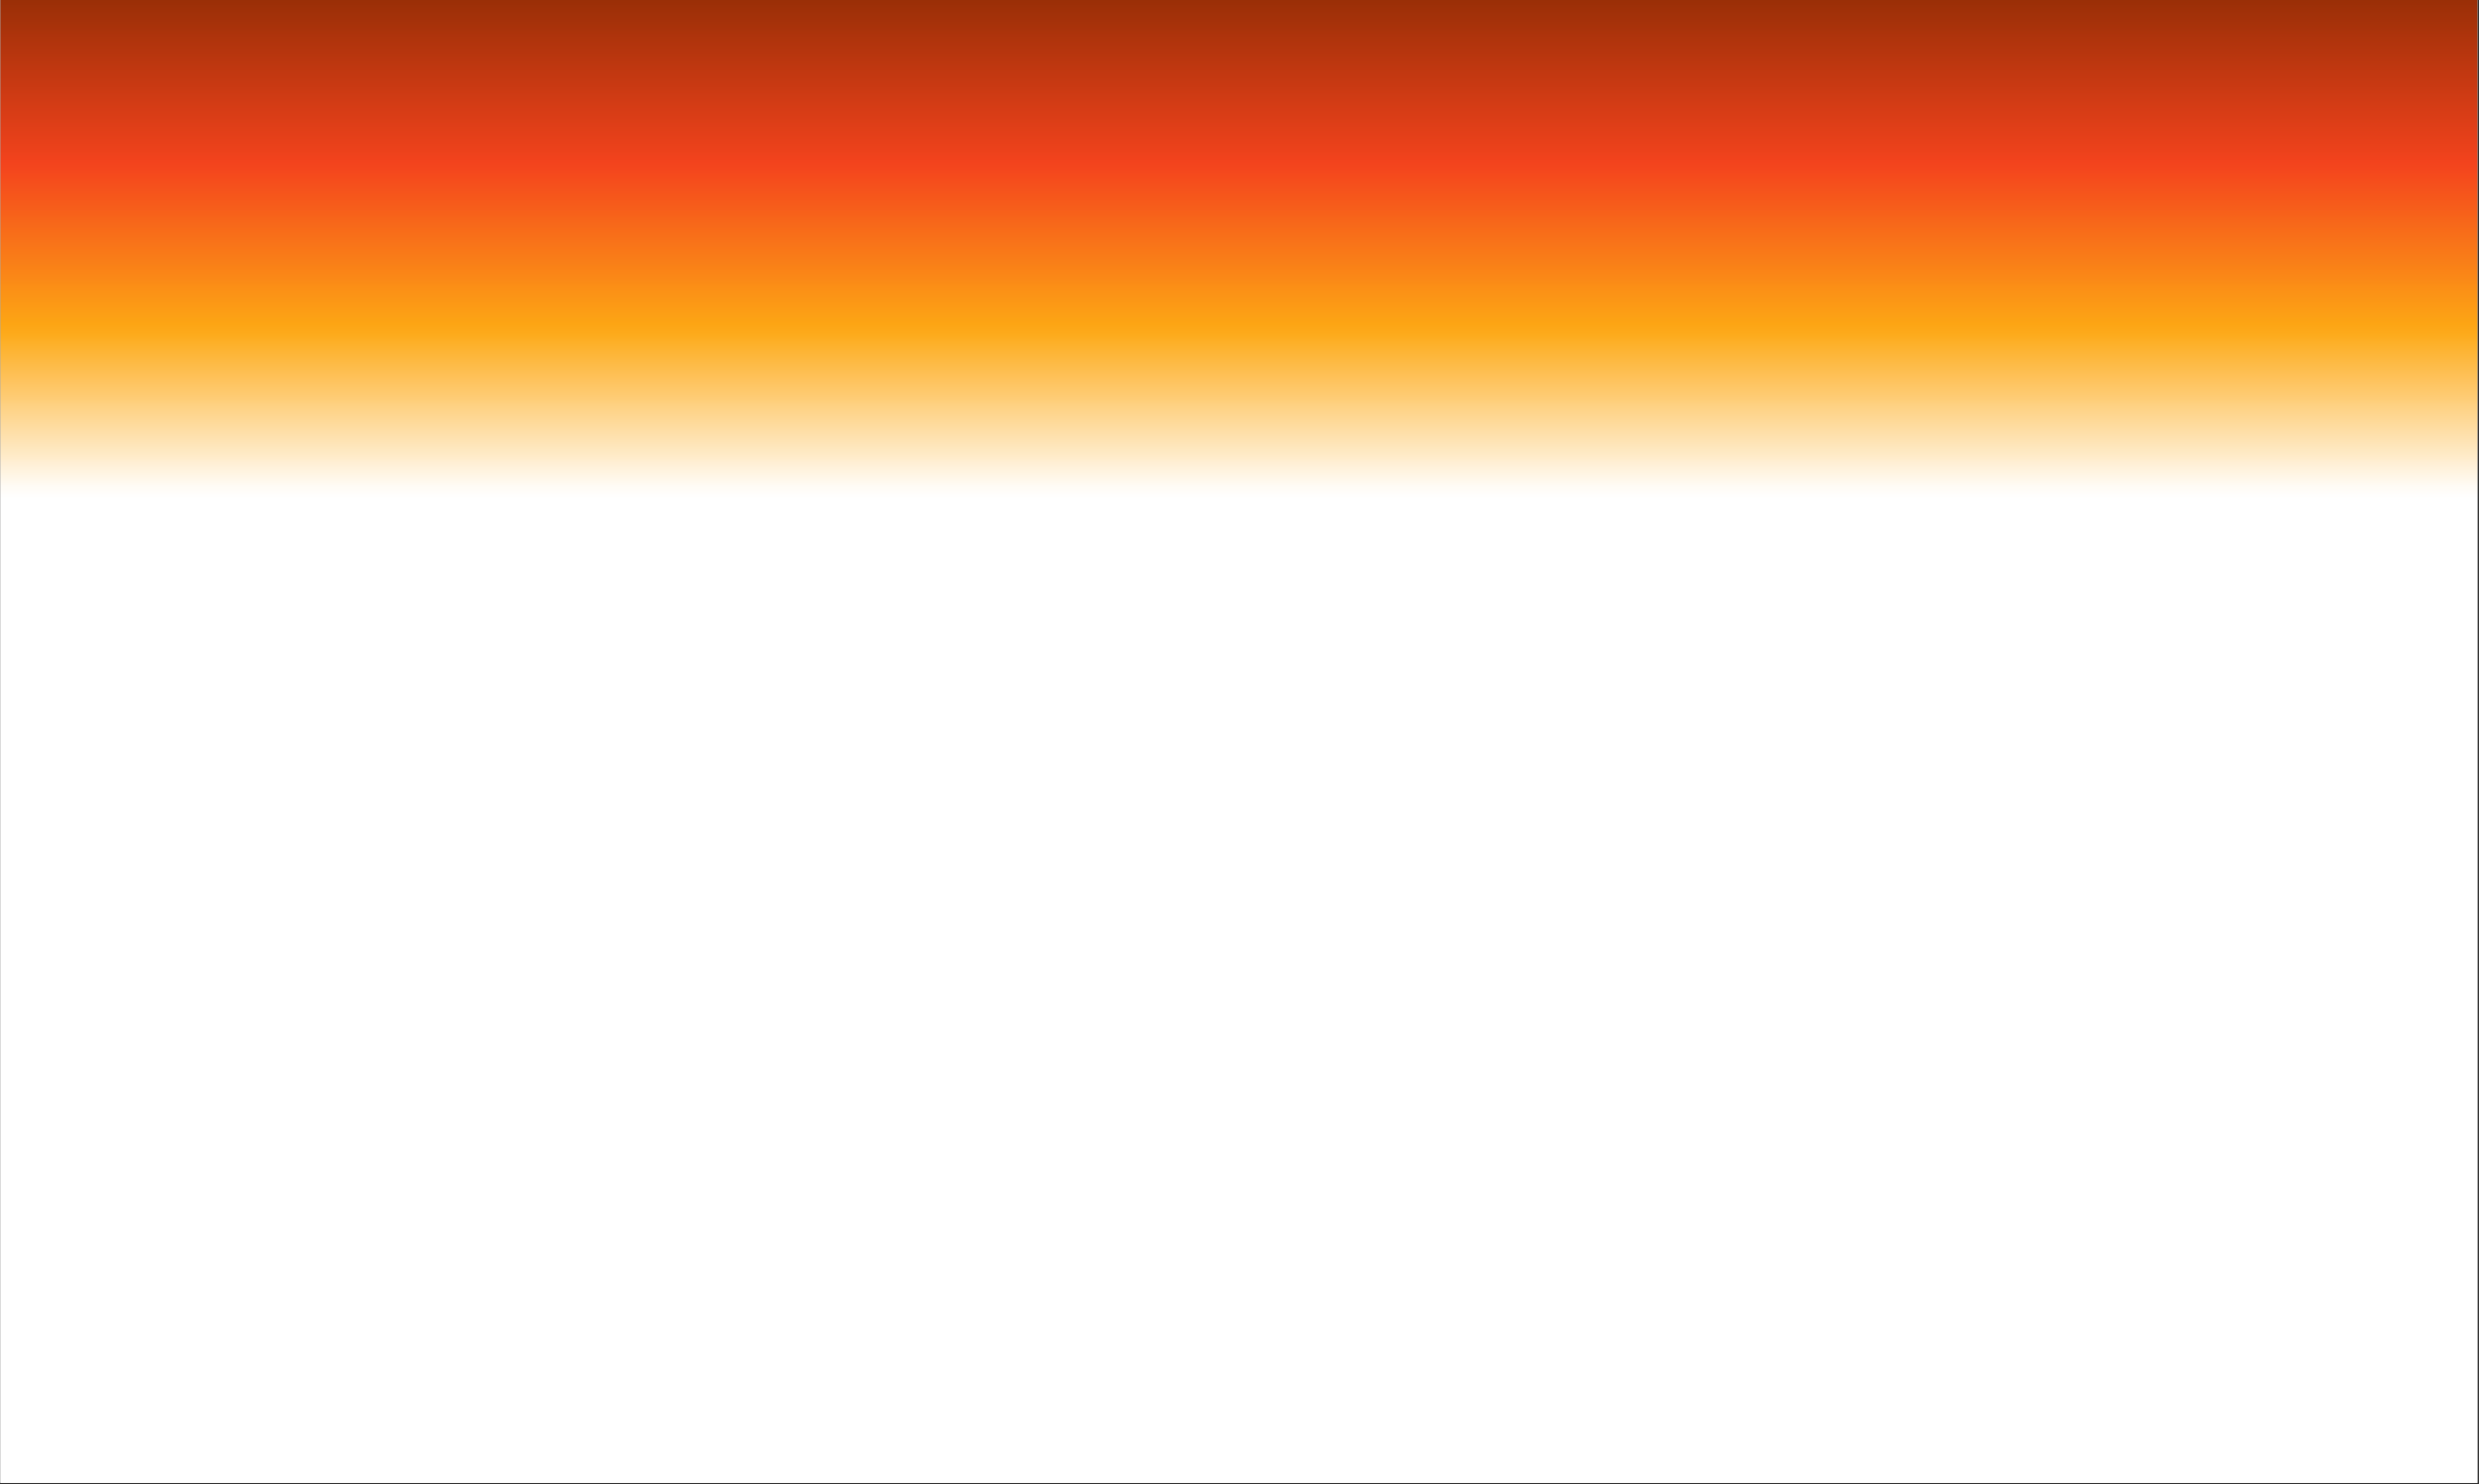 <svg xmlns="http://www.w3.org/2000/svg" xmlns:xlink="http://www.w3.org/1999/xlink" width="1366" zoomAndPan="magnify" viewBox="0 0 1024.5 613.5" height="818" preserveAspectRatio="xMidYMid meet" version="1.0"><rect x="0" y="0" width="1024.5" height="613.5" fill="#333333" stroke="none"/><defs><clipPath id="9888baacfa"><path d="M 0.168 0 L 1023.832 0 L 1023.832 613 L 0.168 613 Z M 0.168 0 " clip-rule="nonzero"/></clipPath><linearGradient x1="683" gradientTransform="matrix(0.749, 0, 0, 0.749, 0.167, 0)" y1="0" x2="683" gradientUnits="userSpaceOnUse" y2="818" id="dbb91579e4"><stop stop-opacity="1" stop-color="rgb(60.399%, 18.399%, 2.699%)" offset="0"/><stop stop-opacity="1" stop-color="rgb(61.641%, 18.677%, 3.004%)" offset="0.004"/><stop stop-opacity="1" stop-color="rgb(62.883%, 18.956%, 3.311%)" offset="0.008"/><stop stop-opacity="1" stop-color="rgb(64.125%, 19.234%, 3.618%)" offset="0.012"/><stop stop-opacity="1" stop-color="rgb(65.369%, 19.511%, 3.925%)" offset="0.016"/><stop stop-opacity="1" stop-color="rgb(66.611%, 19.789%, 4.23%)" offset="0.02"/><stop stop-opacity="1" stop-color="rgb(67.853%, 20.067%, 4.536%)" offset="0.023"/><stop stop-opacity="1" stop-color="rgb(69.095%, 20.345%, 4.842%)" offset="0.027"/><stop stop-opacity="1" stop-color="rgb(70.337%, 20.624%, 5.148%)" offset="0.031"/><stop stop-opacity="1" stop-color="rgb(71.579%, 20.901%, 5.453%)" offset="0.035"/><stop stop-opacity="1" stop-color="rgb(72.823%, 21.179%, 5.76%)" offset="0.039"/><stop stop-opacity="1" stop-color="rgb(74.065%, 21.457%, 6.067%)" offset="0.043"/><stop stop-opacity="1" stop-color="rgb(75.307%, 21.736%, 6.374%)" offset="0.047"/><stop stop-opacity="1" stop-color="rgb(76.549%, 22.014%, 6.679%)" offset="0.051"/><stop stop-opacity="1" stop-color="rgb(77.791%, 22.292%, 6.985%)" offset="0.055"/><stop stop-opacity="1" stop-color="rgb(79.033%, 22.569%, 7.291%)" offset="0.059"/><stop stop-opacity="1" stop-color="rgb(80.275%, 22.847%, 7.597%)" offset="0.062"/><stop stop-opacity="1" stop-color="rgb(81.517%, 23.125%, 7.904%)" offset="0.066"/><stop stop-opacity="1" stop-color="rgb(82.761%, 23.404%, 8.211%)" offset="0.07"/><stop stop-opacity="1" stop-color="rgb(84.003%, 23.682%, 8.516%)" offset="0.074"/><stop stop-opacity="1" stop-color="rgb(85.245%, 23.959%, 8.823%)" offset="0.078"/><stop stop-opacity="1" stop-color="rgb(86.487%, 24.237%, 9.128%)" offset="0.082"/><stop stop-opacity="1" stop-color="rgb(87.729%, 24.515%, 9.435%)" offset="0.086"/><stop stop-opacity="1" stop-color="rgb(88.971%, 24.792%, 9.741%)" offset="0.09"/><stop stop-opacity="1" stop-color="rgb(90.213%, 25.072%, 10.048%)" offset="0.094"/><stop stop-opacity="1" stop-color="rgb(91.455%, 25.349%, 10.353%)" offset="0.098"/><stop stop-opacity="1" stop-color="rgb(92.699%, 25.627%, 10.66%)" offset="0.102"/><stop stop-opacity="1" stop-color="rgb(93.941%, 25.905%, 10.965%)" offset="0.105"/><stop stop-opacity="1" stop-color="rgb(95.183%, 26.184%, 11.272%)" offset="0.109"/><stop stop-opacity="1" stop-color="rgb(95.538%, 27.345%, 11.235%)" offset="0.113"/><stop stop-opacity="1" stop-color="rgb(95.894%, 28.506%, 11.198%)" offset="0.117"/><stop stop-opacity="1" stop-color="rgb(96.017%, 29.9%, 11.072%)" offset="0.121"/><stop stop-opacity="1" stop-color="rgb(96.141%, 31.294%, 10.945%)" offset="0.125"/><stop stop-opacity="1" stop-color="rgb(96.263%, 32.687%, 10.818%)" offset="0.129"/><stop stop-opacity="1" stop-color="rgb(96.387%, 34.081%, 10.692%)" offset="0.133"/><stop stop-opacity="1" stop-color="rgb(96.51%, 35.474%, 10.565%)" offset="0.137"/><stop stop-opacity="1" stop-color="rgb(96.634%, 36.868%, 10.439%)" offset="0.141"/><stop stop-opacity="1" stop-color="rgb(96.756%, 38.261%, 10.312%)" offset="0.145"/><stop stop-opacity="1" stop-color="rgb(96.88%, 39.656%, 10.185%)" offset="0.148"/><stop stop-opacity="1" stop-color="rgb(97.003%, 41.049%, 10.059%)" offset="0.152"/><stop stop-opacity="1" stop-color="rgb(97.127%, 42.442%, 9.932%)" offset="0.156"/><stop stop-opacity="1" stop-color="rgb(97.249%, 43.835%, 9.805%)" offset="0.16"/><stop stop-opacity="1" stop-color="rgb(97.372%, 45.23%, 9.679%)" offset="0.164"/><stop stop-opacity="1" stop-color="rgb(97.495%, 46.623%, 9.552%)" offset="0.168"/><stop stop-opacity="1" stop-color="rgb(97.618%, 48.016%, 9.425%)" offset="0.172"/><stop stop-opacity="1" stop-color="rgb(97.742%, 49.409%, 9.299%)" offset="0.176"/><stop stop-opacity="1" stop-color="rgb(97.865%, 50.804%, 9.172%)" offset="0.18"/><stop stop-opacity="1" stop-color="rgb(97.987%, 52.197%, 9.045%)" offset="0.184"/><stop stop-opacity="1" stop-color="rgb(98.111%, 53.59%, 8.919%)" offset="0.188"/><stop stop-opacity="1" stop-color="rgb(98.235%, 54.984%, 8.792%)" offset="0.191"/><stop stop-opacity="1" stop-color="rgb(98.358%, 56.378%, 8.665%)" offset="0.195"/><stop stop-opacity="1" stop-color="rgb(98.48%, 57.771%, 8.537%)" offset="0.199"/><stop stop-opacity="1" stop-color="rgb(98.604%, 59.166%, 8.411%)" offset="0.203"/><stop stop-opacity="1" stop-color="rgb(98.727%, 60.559%, 8.284%)" offset="0.207"/><stop stop-opacity="1" stop-color="rgb(98.851%, 61.952%, 8.157%)" offset="0.211"/><stop stop-opacity="1" stop-color="rgb(98.973%, 63.345%, 8.031%)" offset="0.215"/><stop stop-opacity="1" stop-color="rgb(99.097%, 64.74%, 7.904%)" offset="0.219"/><stop stop-opacity="1" stop-color="rgb(99.164%, 66.02%, 9.746%)" offset="0.223"/><stop stop-opacity="1" stop-color="rgb(99.232%, 67.3%, 11.589%)" offset="0.227"/><stop stop-opacity="1" stop-color="rgb(99.26%, 68.5%, 14.833%)" offset="0.23"/><stop stop-opacity="1" stop-color="rgb(99.289%, 69.701%, 18.079%)" offset="0.234"/><stop stop-opacity="1" stop-color="rgb(99.316%, 70.9%, 21.323%)" offset="0.238"/><stop stop-opacity="1" stop-color="rgb(99.345%, 72.101%, 24.568%)" offset="0.242"/><stop stop-opacity="1" stop-color="rgb(99.373%, 73.3%, 27.812%)" offset="0.246"/><stop stop-opacity="1" stop-color="rgb(99.4%, 74.501%, 31.056%)" offset="0.25"/><stop stop-opacity="1" stop-color="rgb(99.428%, 75.7%, 34.3%)" offset="0.254"/><stop stop-opacity="1" stop-color="rgb(99.457%, 76.901%, 37.546%)" offset="0.258"/><stop stop-opacity="1" stop-color="rgb(99.484%, 78.101%, 40.79%)" offset="0.262"/><stop stop-opacity="1" stop-color="rgb(99.513%, 79.301%, 44.035%)" offset="0.266"/><stop stop-opacity="1" stop-color="rgb(99.541%, 80.501%, 47.279%)" offset="0.27"/><stop stop-opacity="1" stop-color="rgb(99.57%, 81.702%, 50.525%)" offset="0.273"/><stop stop-opacity="1" stop-color="rgb(99.597%, 82.901%, 53.769%)" offset="0.277"/><stop stop-opacity="1" stop-color="rgb(99.626%, 84.102%, 57.014%)" offset="0.281"/><stop stop-opacity="1" stop-color="rgb(99.654%, 85.301%, 60.258%)" offset="0.285"/><stop stop-opacity="1" stop-color="rgb(99.683%, 86.502%, 63.504%)" offset="0.289"/><stop stop-opacity="1" stop-color="rgb(99.71%, 87.701%, 66.748%)" offset="0.293"/><stop stop-opacity="1" stop-color="rgb(99.739%, 88.901%, 69.992%)" offset="0.297"/><stop stop-opacity="1" stop-color="rgb(99.767%, 90.1%, 73.236%)" offset="0.301"/><stop stop-opacity="1" stop-color="rgb(99.796%, 91.301%, 76.482%)" offset="0.305"/><stop stop-opacity="1" stop-color="rgb(99.823%, 92.5%, 79.726%)" offset="0.309"/><stop stop-opacity="1" stop-color="rgb(99.852%, 93.701%, 82.971%)" offset="0.312"/><stop stop-opacity="1" stop-color="rgb(99.879%, 94.901%, 86.215%)" offset="0.316"/><stop stop-opacity="1" stop-color="rgb(99.908%, 96.101%, 89.461%)" offset="0.32"/><stop stop-opacity="1" stop-color="rgb(99.936%, 97.301%, 92.705%)" offset="0.324"/><stop stop-opacity="1" stop-color="rgb(99.963%, 98.502%, 95.95%)" offset="0.328"/><stop stop-opacity="1" stop-color="rgb(99.982%, 99.251%, 97.975%)" offset="0.332"/><stop stop-opacity="1" stop-color="rgb(100%, 100%, 100%)" offset="0.336"/><stop stop-opacity="1" stop-color="rgb(100%, 100%, 100%)" offset="0.344"/><stop stop-opacity="1" stop-color="rgb(100%, 100%, 100%)" offset="0.375"/><stop stop-opacity="1" stop-color="rgb(100%, 100%, 100%)" offset="0.5"/><stop stop-opacity="1" stop-color="rgb(100%, 100%, 100%)" offset="1"/></linearGradient></defs><g clip-path="url(#9888baacfa)"><path fill="#ffffff" d="M 0.168 0 L 1023.832 0 L 1023.832 613 L 0.168 613 Z M 0.168 0 " fill-opacity="1" fill-rule="nonzero"/><path fill="url(#dbb91579e4)" d="M 0.168 0 L 0.168 613 L 1023.832 613 L 1023.832 0 Z M 0.168 0 " fill-rule="nonzero"/></g></svg>